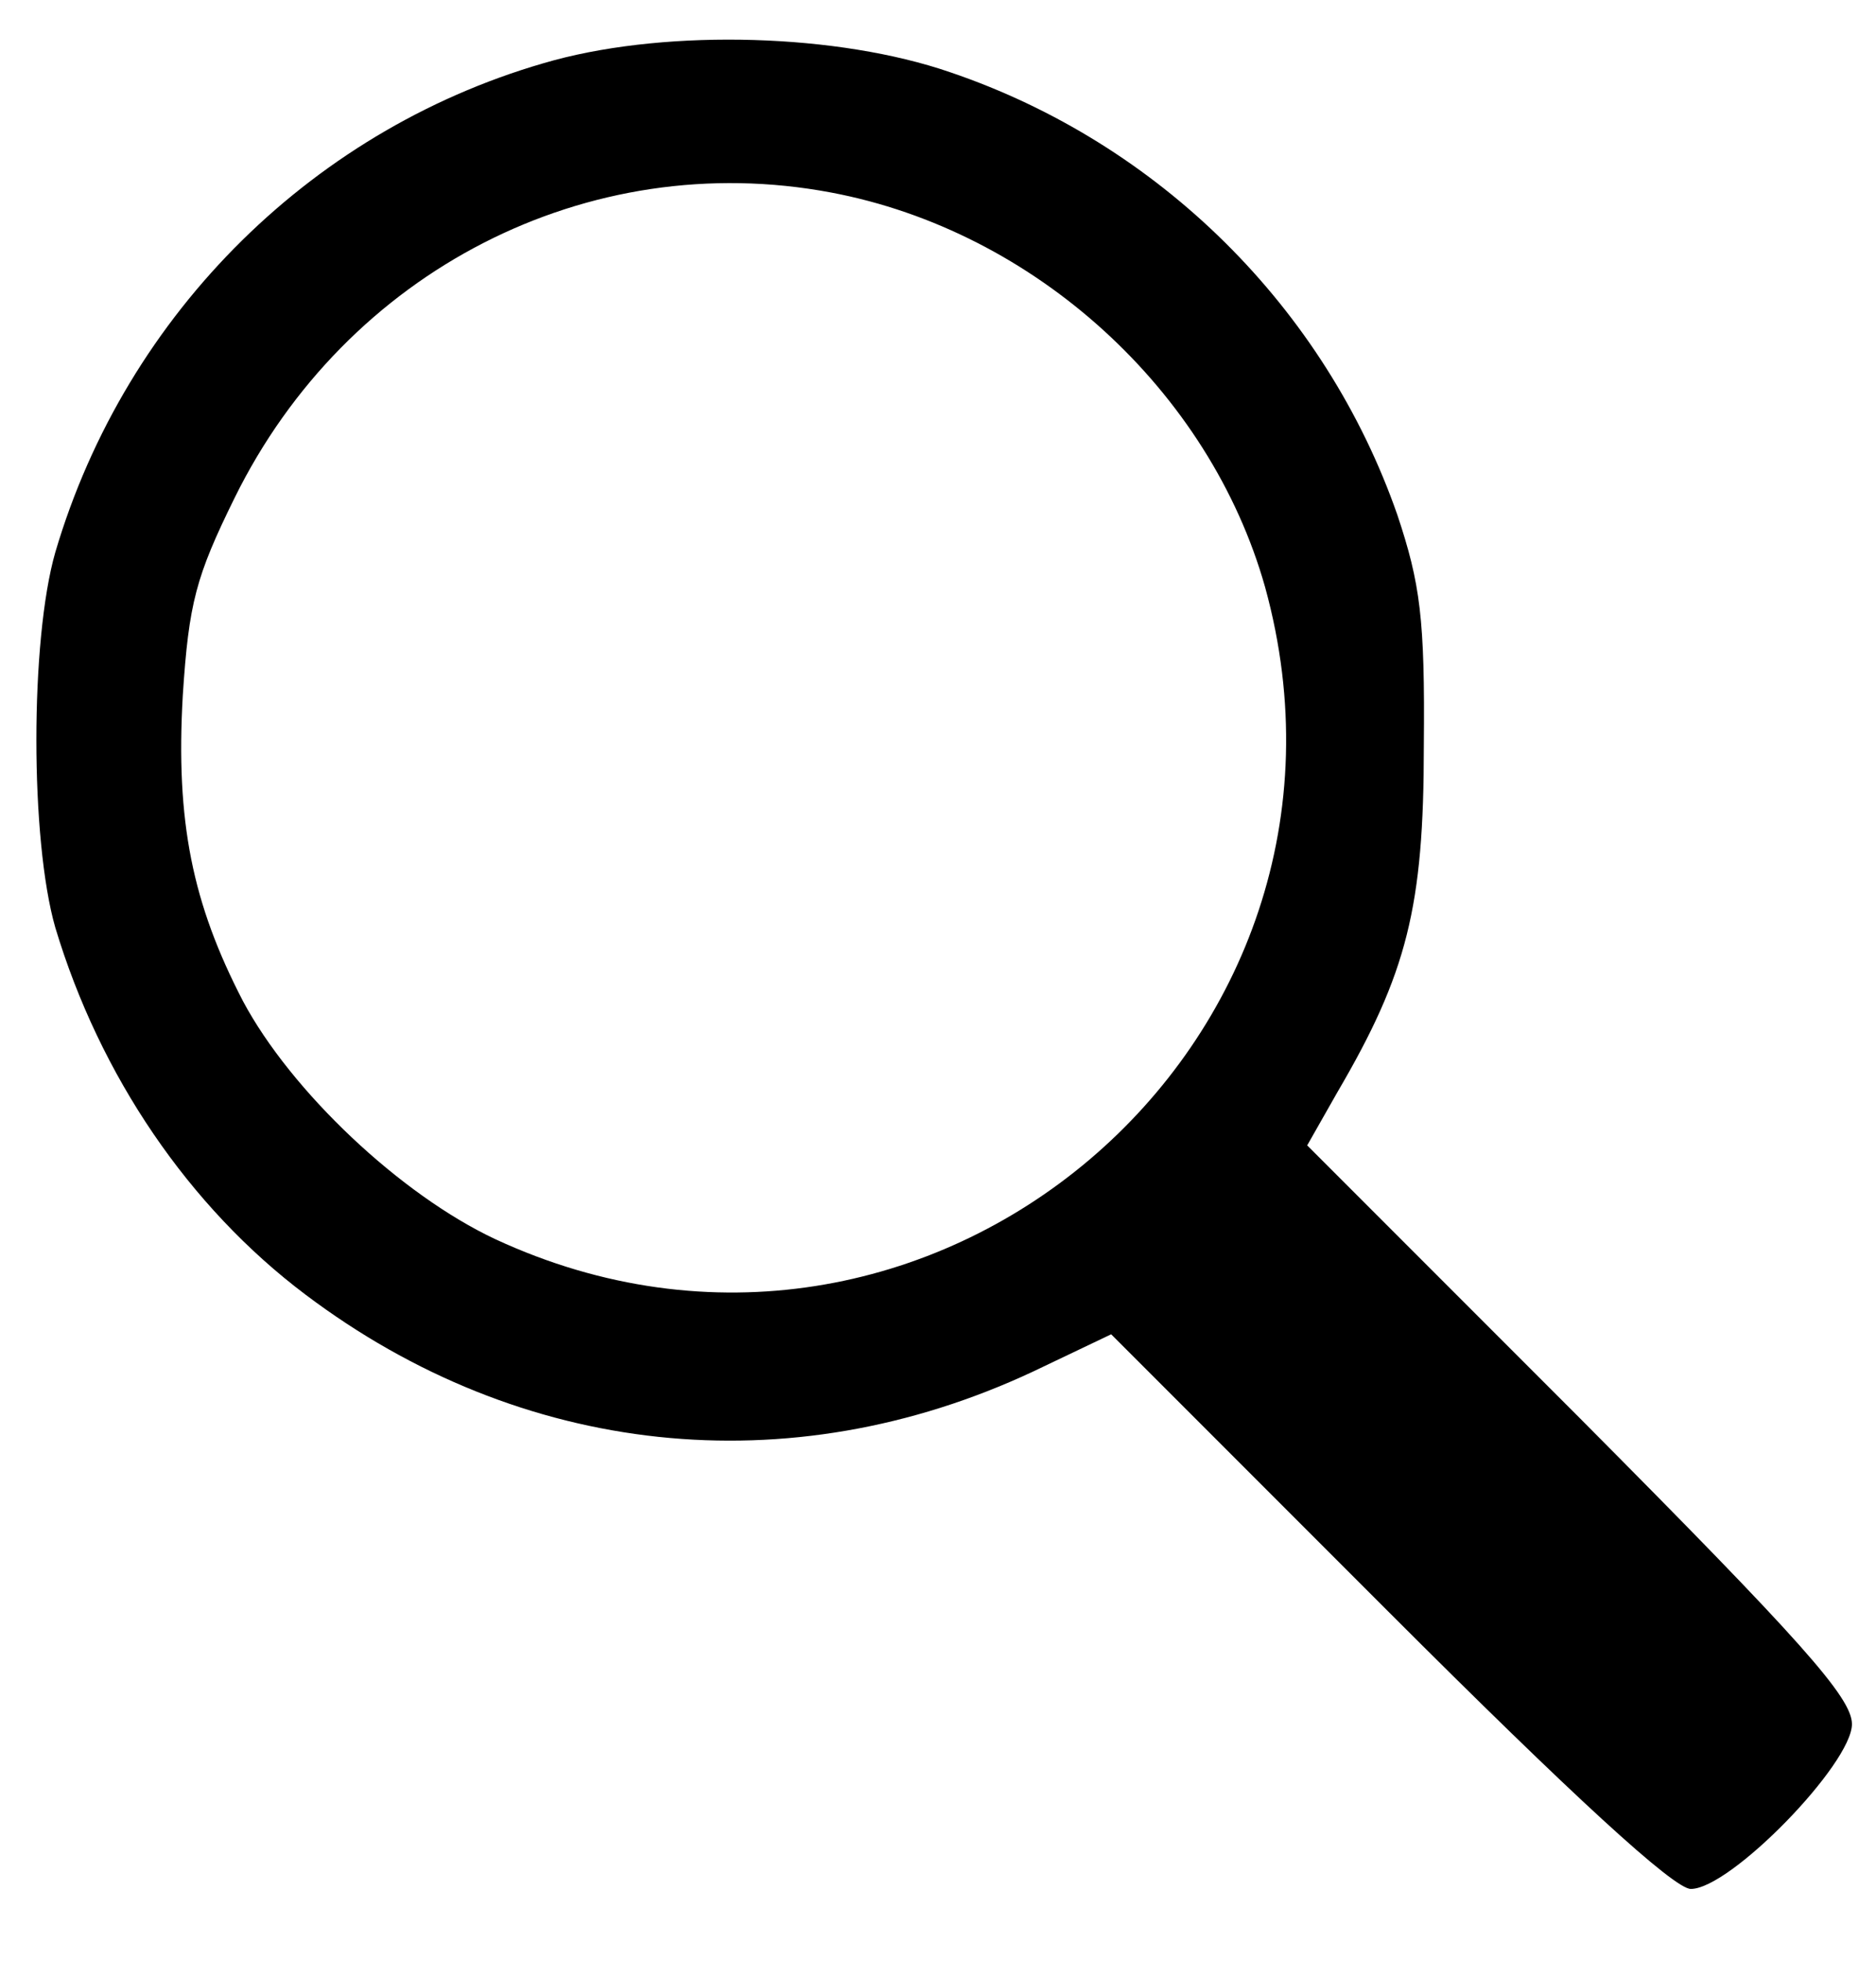 <?xml version="1.0" standalone="no"?>
<!DOCTYPE svg PUBLIC "-//W3C//DTD SVG 20010904//EN"
 "http://www.w3.org/TR/2001/REC-SVG-20010904/DTD/svg10.dtd">
<svg version="1.0" xmlns="http://www.w3.org/2000/svg"
 width="156pt" height="163pt" viewBox="0 0 156 163"
 preserveAspectRatio="xMidYMid meet">

<g transform="translate(0,163) scale(0.1,-0.1)"
fill="#000000" stroke="none">
<path d="M461 1580 c-198 -54 -356 -209 -415 -409 -21 -73 -21 -239 0 -312 37
-123 111 -232 208 -305 179 -135 402 -159 605 -64 l65 31 231 -231 c153 -153
237 -230 251 -230 33 0 134 104 134 137 0 22 -42 69 -226 254 l-227 227 25 44
c58 99 72 154 72 288 1 106 -3 135 -22 192 -60 172 -198 309 -372 368 -93 32
-232 36 -329 10z m230 -110 c170 -32 315 -165 361 -328 105 -381 -282 -708
-640 -542 -79 37 -170 123 -210 198 -42 81 -56 149 -50 254 5 77 11 99 43 164
93 189 294 292 496 254z"/>
</g>
</svg>
